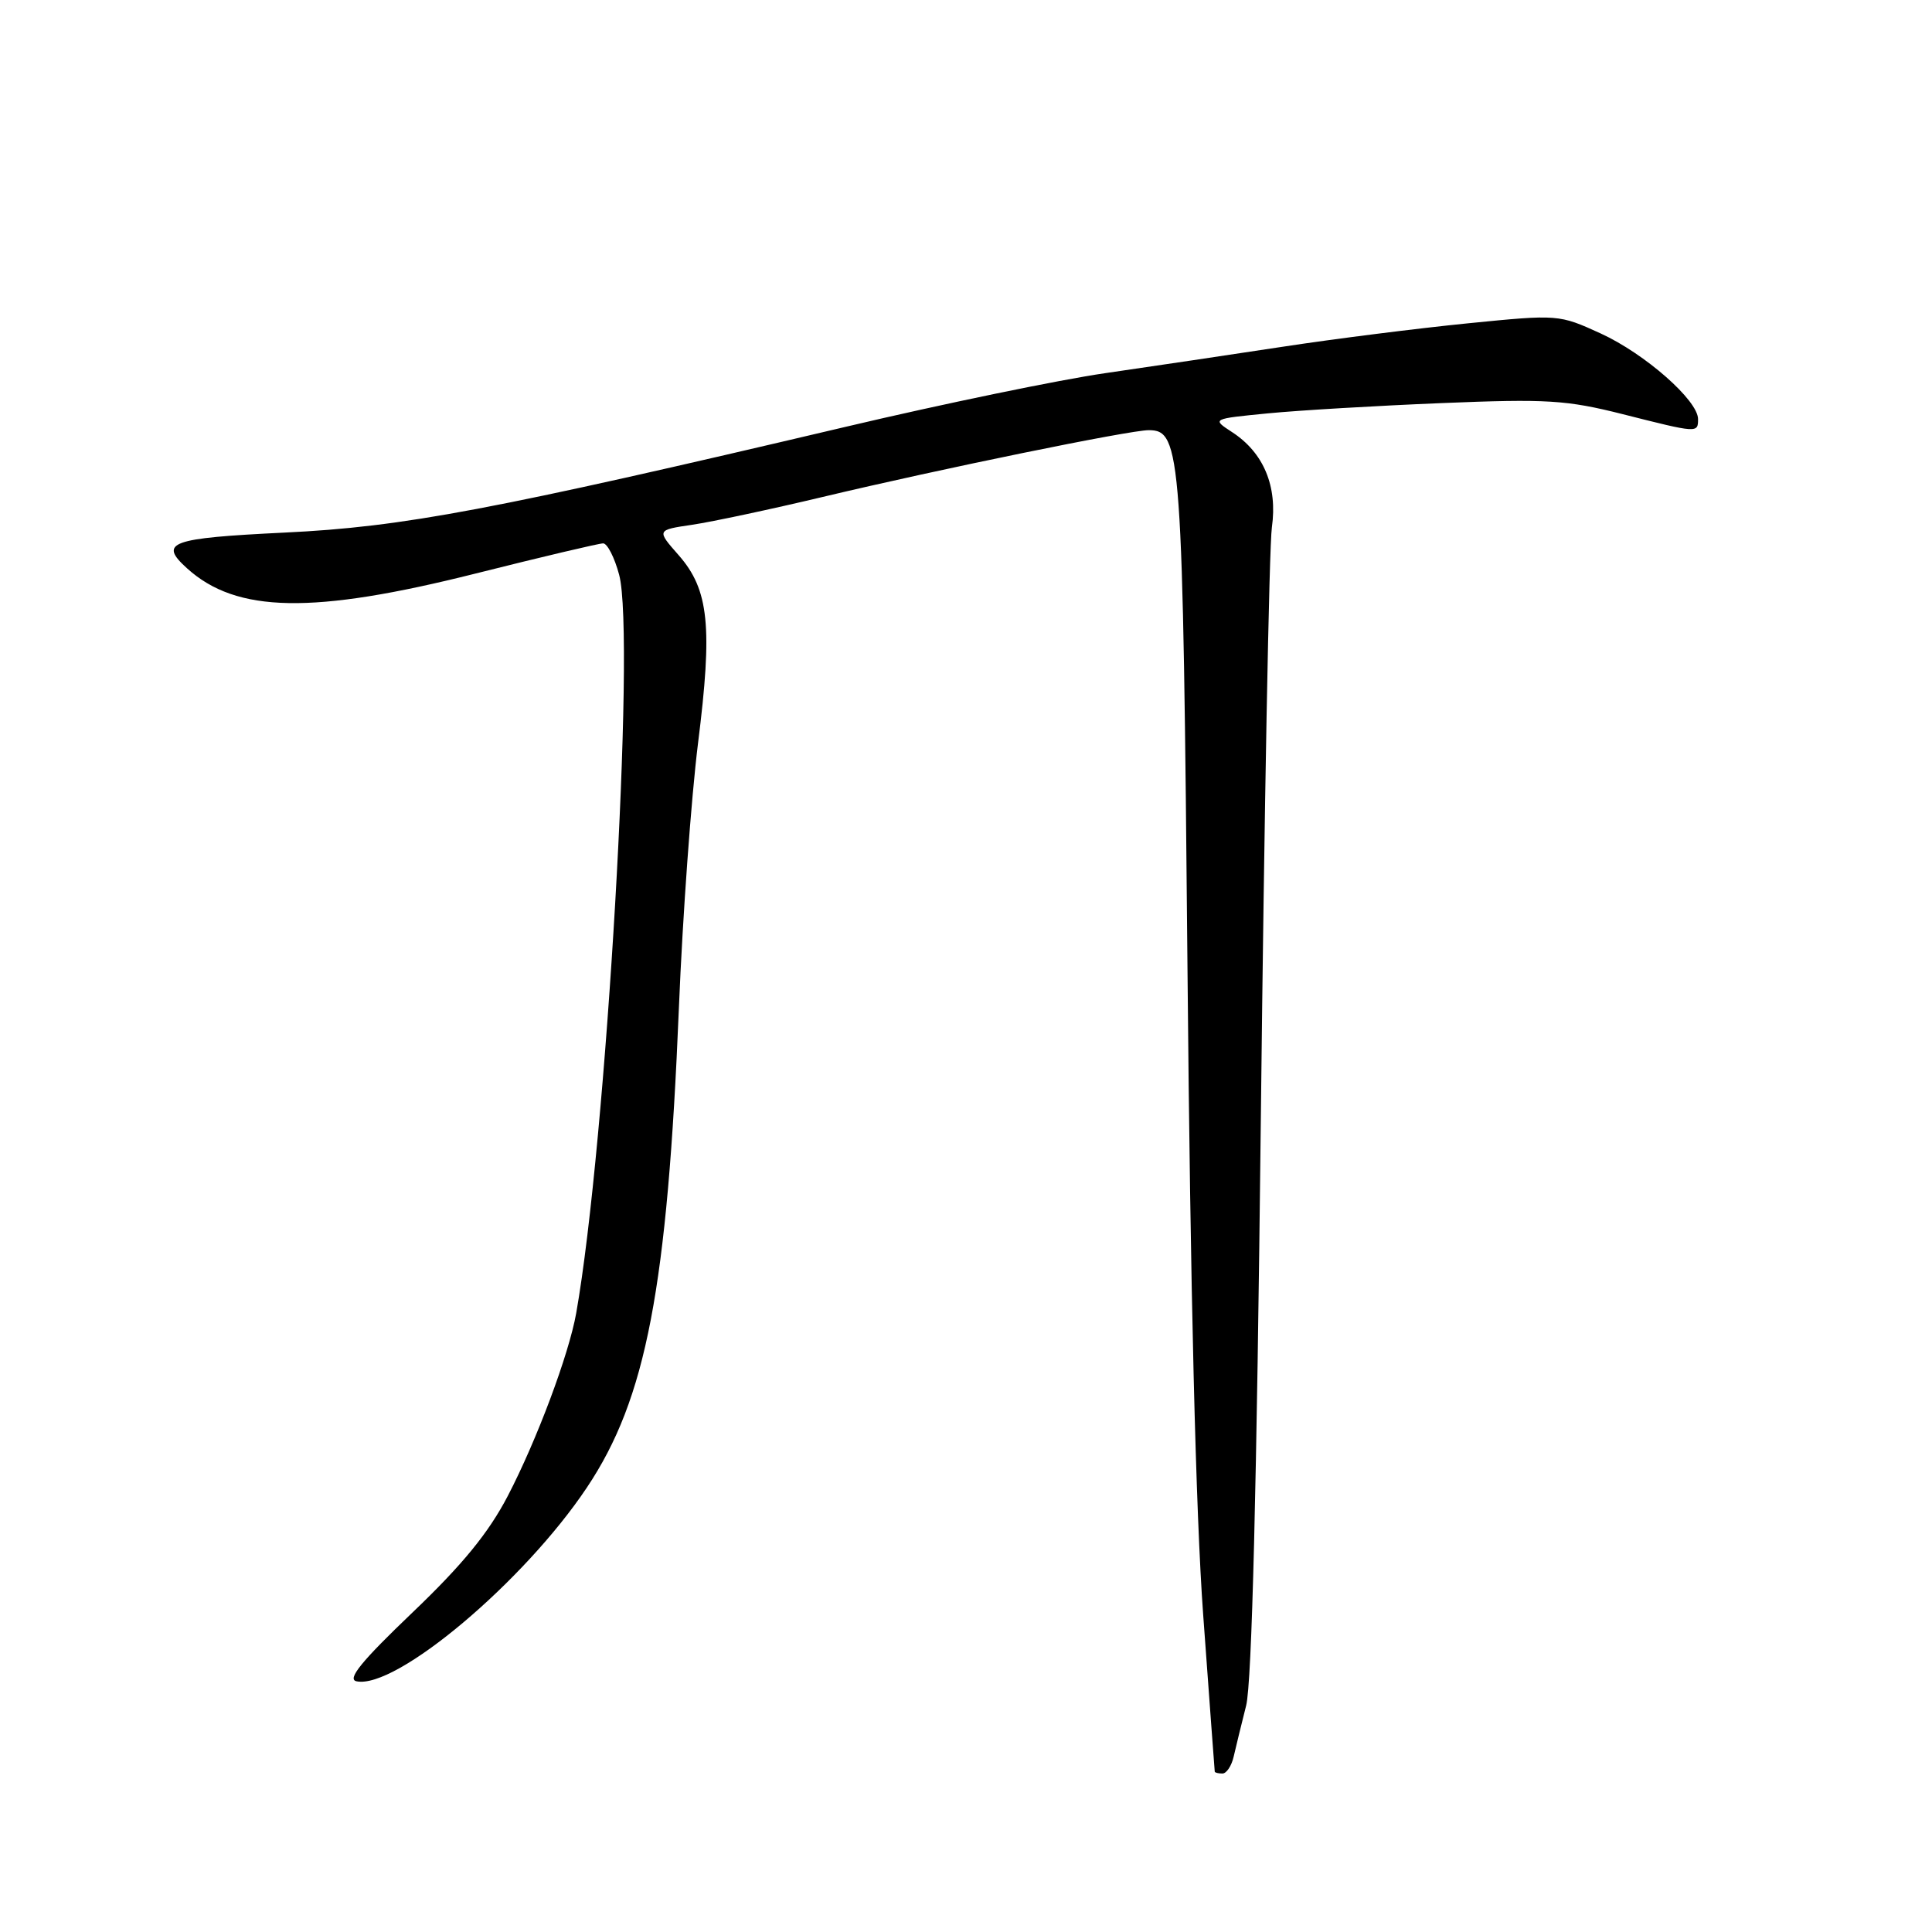 <?xml version="1.0" encoding="UTF-8" standalone="no"?>
<!DOCTYPE svg PUBLIC "-//W3C//DTD SVG 1.1//EN" "http://www.w3.org/Graphics/SVG/1.1/DTD/svg11.dtd" >
<svg xmlns="http://www.w3.org/2000/svg" xmlns:xlink="http://www.w3.org/1999/xlink" version="1.1" viewBox="0 0 256 256">
 <g >
 <path fill="currentColor"
d=" M 163.47 232.75 C 163.75 231.51 164.50 228.47 165.12 226.00 C 165.88 223.00 166.53 197.03 167.07 148.00 C 167.52 107.58 168.17 72.42 168.53 69.88 C 169.30 64.43 167.44 59.98 163.26 57.26 C 160.56 55.50 160.56 55.50 168.03 54.77 C 172.14 54.37 182.51 53.76 191.08 53.41 C 204.95 52.84 207.57 53.00 215.02 54.88 C 224.97 57.40 225.00 57.40 225.00 55.53 C 225.00 53.06 217.98 46.88 212.11 44.19 C 206.57 41.66 206.48 41.65 194.52 42.84 C 187.91 43.50 176.88 44.89 170.00 45.94 C 163.12 46.99 152.55 48.56 146.49 49.44 C 140.44 50.31 124.95 53.51 112.08 56.55 C 65.15 67.61 53.52 69.81 37.72 70.57 C 22.49 71.31 20.98 71.87 24.79 75.31 C 31.34 81.24 41.44 81.42 63.00 76.00 C 71.75 73.80 79.36 72.00 79.92 72.00 C 80.47 72.00 81.43 73.87 82.04 76.16 C 84.24 84.33 80.33 151.52 76.35 174.00 C 75.38 179.48 71.12 190.85 67.28 198.23 C 64.73 203.12 61.28 207.34 54.64 213.68 C 47.89 220.13 45.95 222.51 47.24 222.78 C 52.45 223.87 69.43 209.60 77.77 197.10 C 85.63 185.34 88.43 170.70 89.96 133.50 C 90.45 121.40 91.60 105.65 92.49 98.50 C 94.44 83.02 93.94 78.14 89.93 73.57 C 86.99 70.23 86.99 70.23 91.75 69.53 C 94.36 69.14 102.12 67.49 109.00 65.85 C 124.56 62.14 149.68 57.00 152.21 57.00 C 156.53 57.00 156.73 59.83 157.35 128.50 C 157.72 170.88 158.45 200.63 159.43 214.00 C 160.25 225.28 160.94 234.61 160.96 234.75 C 160.98 234.89 161.44 235.00 161.98 235.00 C 162.52 235.00 163.19 233.99 163.47 232.75 Z "/>
</g>
</svg>